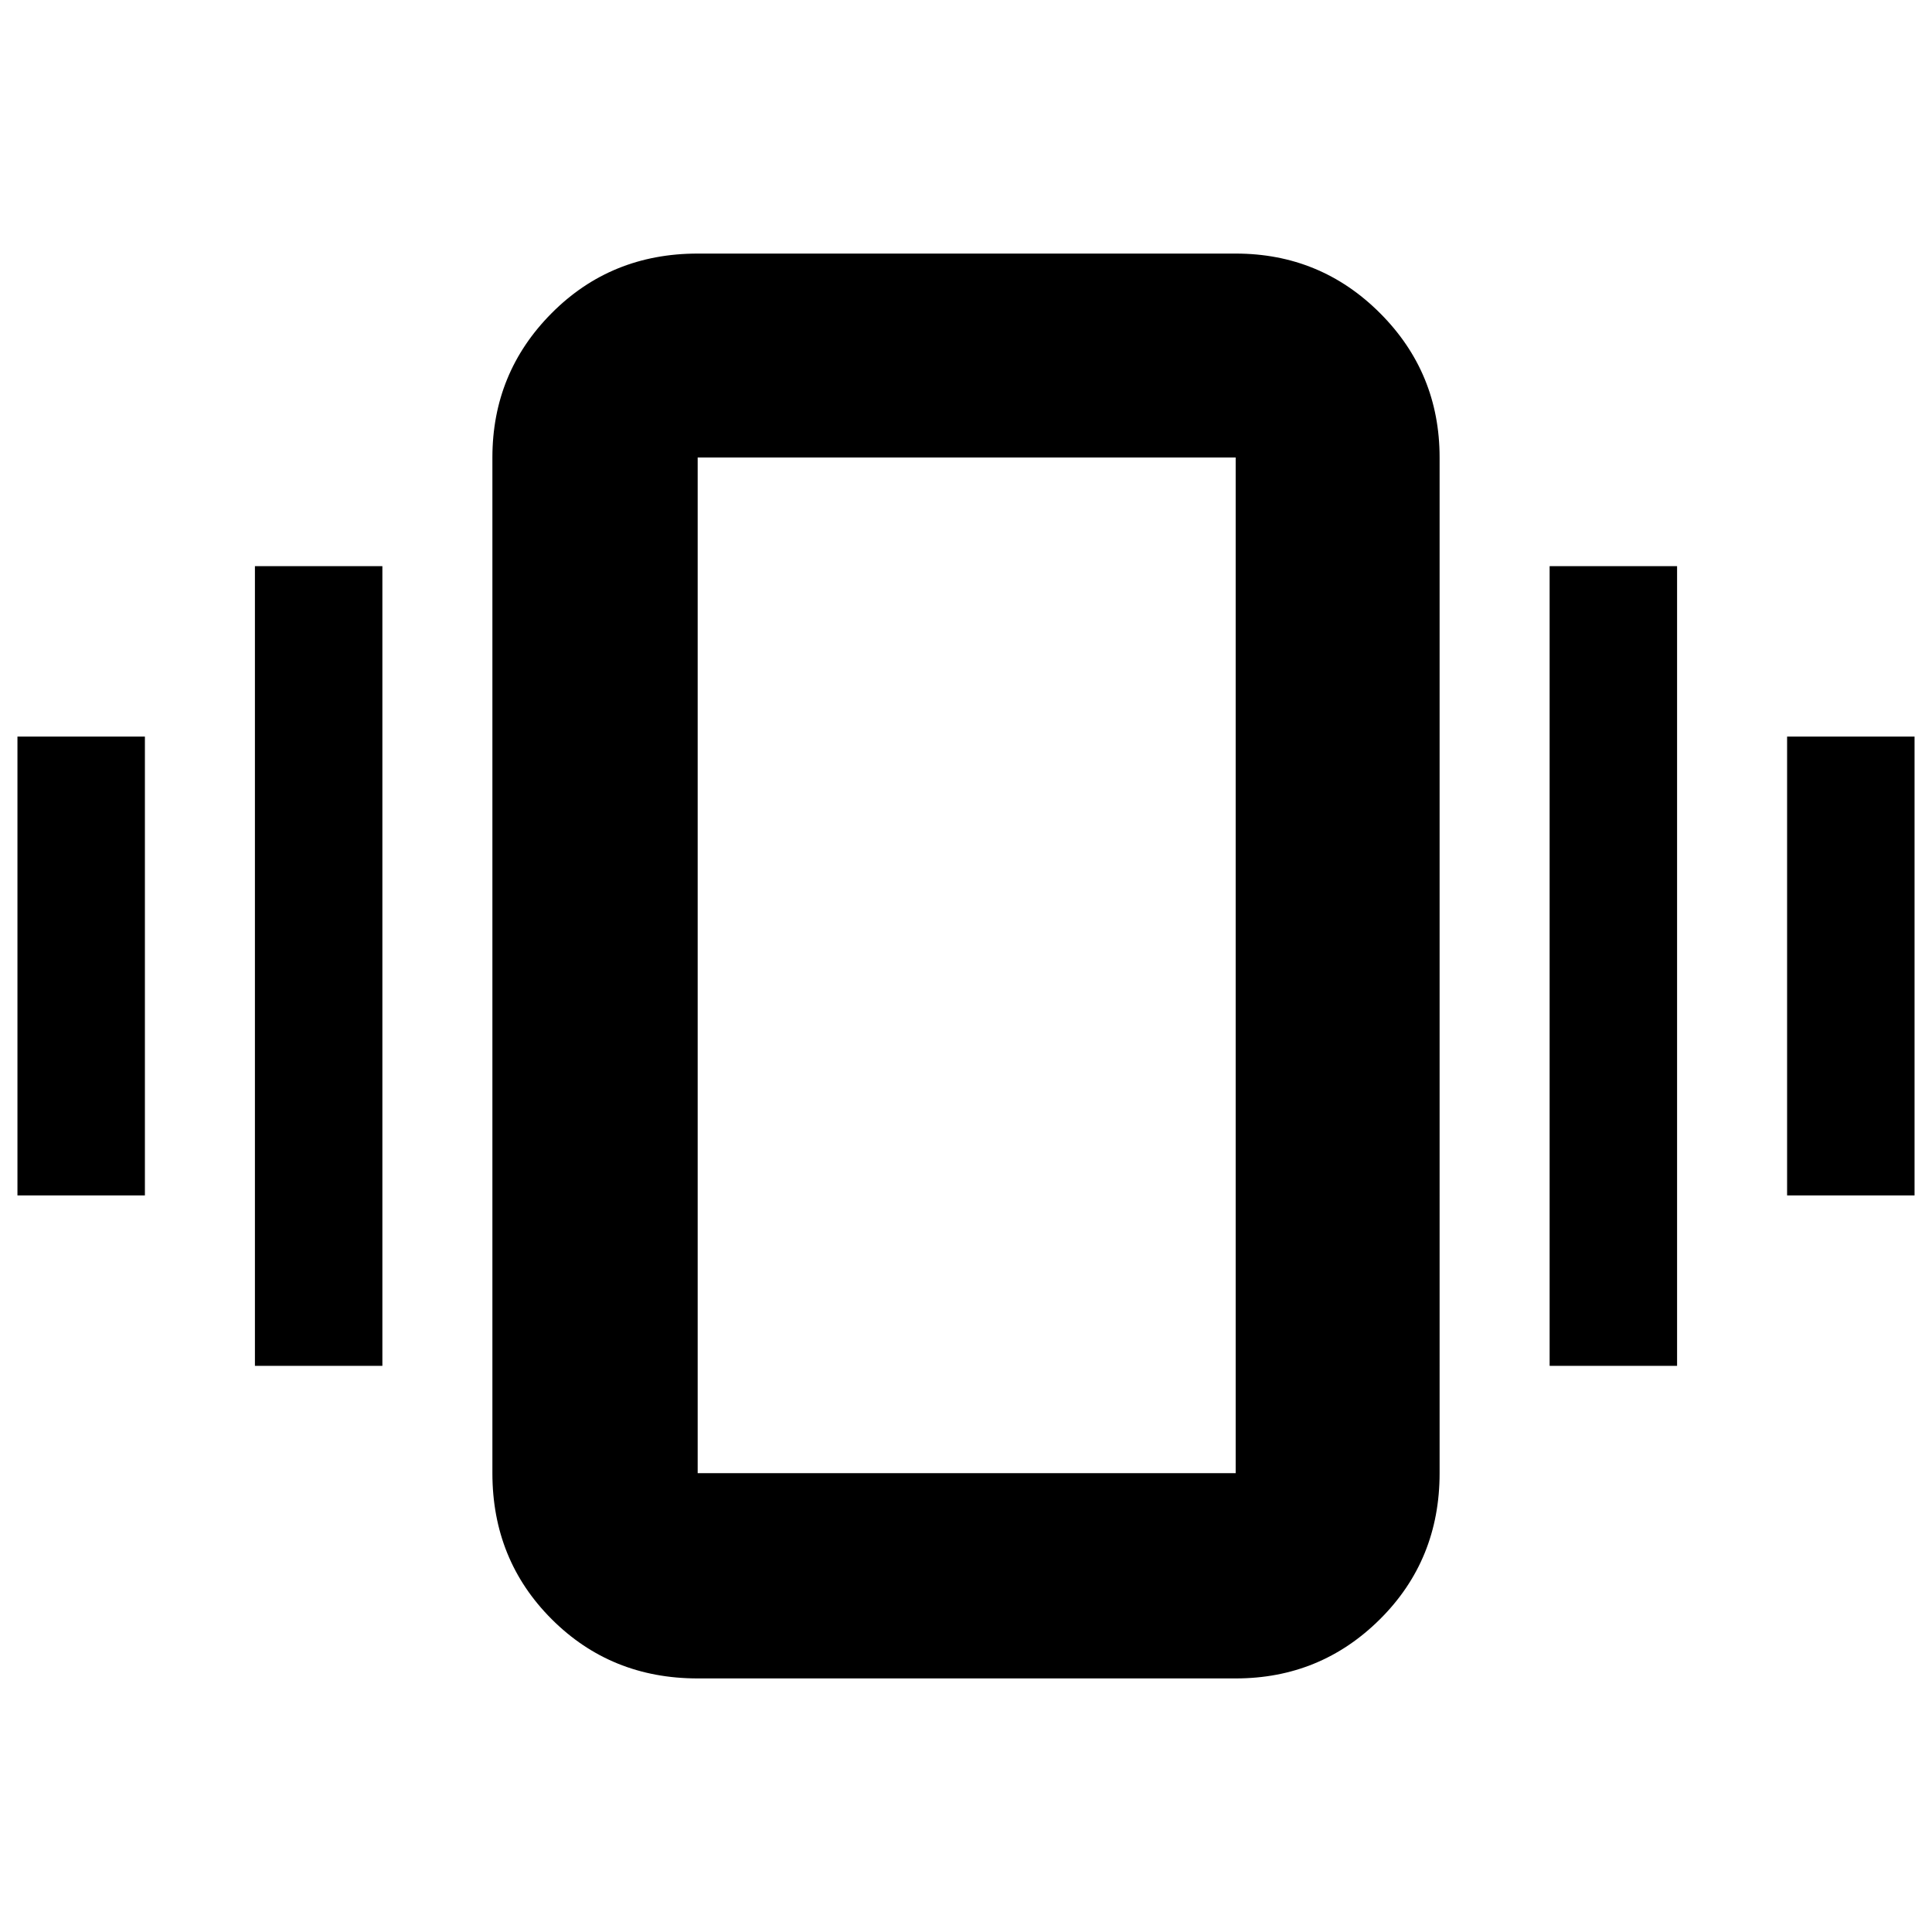 <svg xmlns="http://www.w3.org/2000/svg" height="40" viewBox="0 -960 960 960" width="40"><path d="M8.67-366v-228H72v228H8.67Zm118 84.67v-397.34H190v397.34h-63.33ZM888-366v-228h63.33v228H888Zm-118 84.67v-397.34h63.33v397.34H770ZM346.67-126q-43.1 0-72.55-29.45-29.45-29.45-29.45-72.55v-504.67q0-42.12 29.45-71.73 29.45-29.6 72.55-29.6H614q42.13 0 71.73 29.6 29.6 29.61 29.6 71.73V-228q0 43.1-29.6 72.55Q656.13-126 614-126H346.67Zm0-102H614v-504.67H346.67V-228Zm0 0v-504.67V-228Z"/></svg>